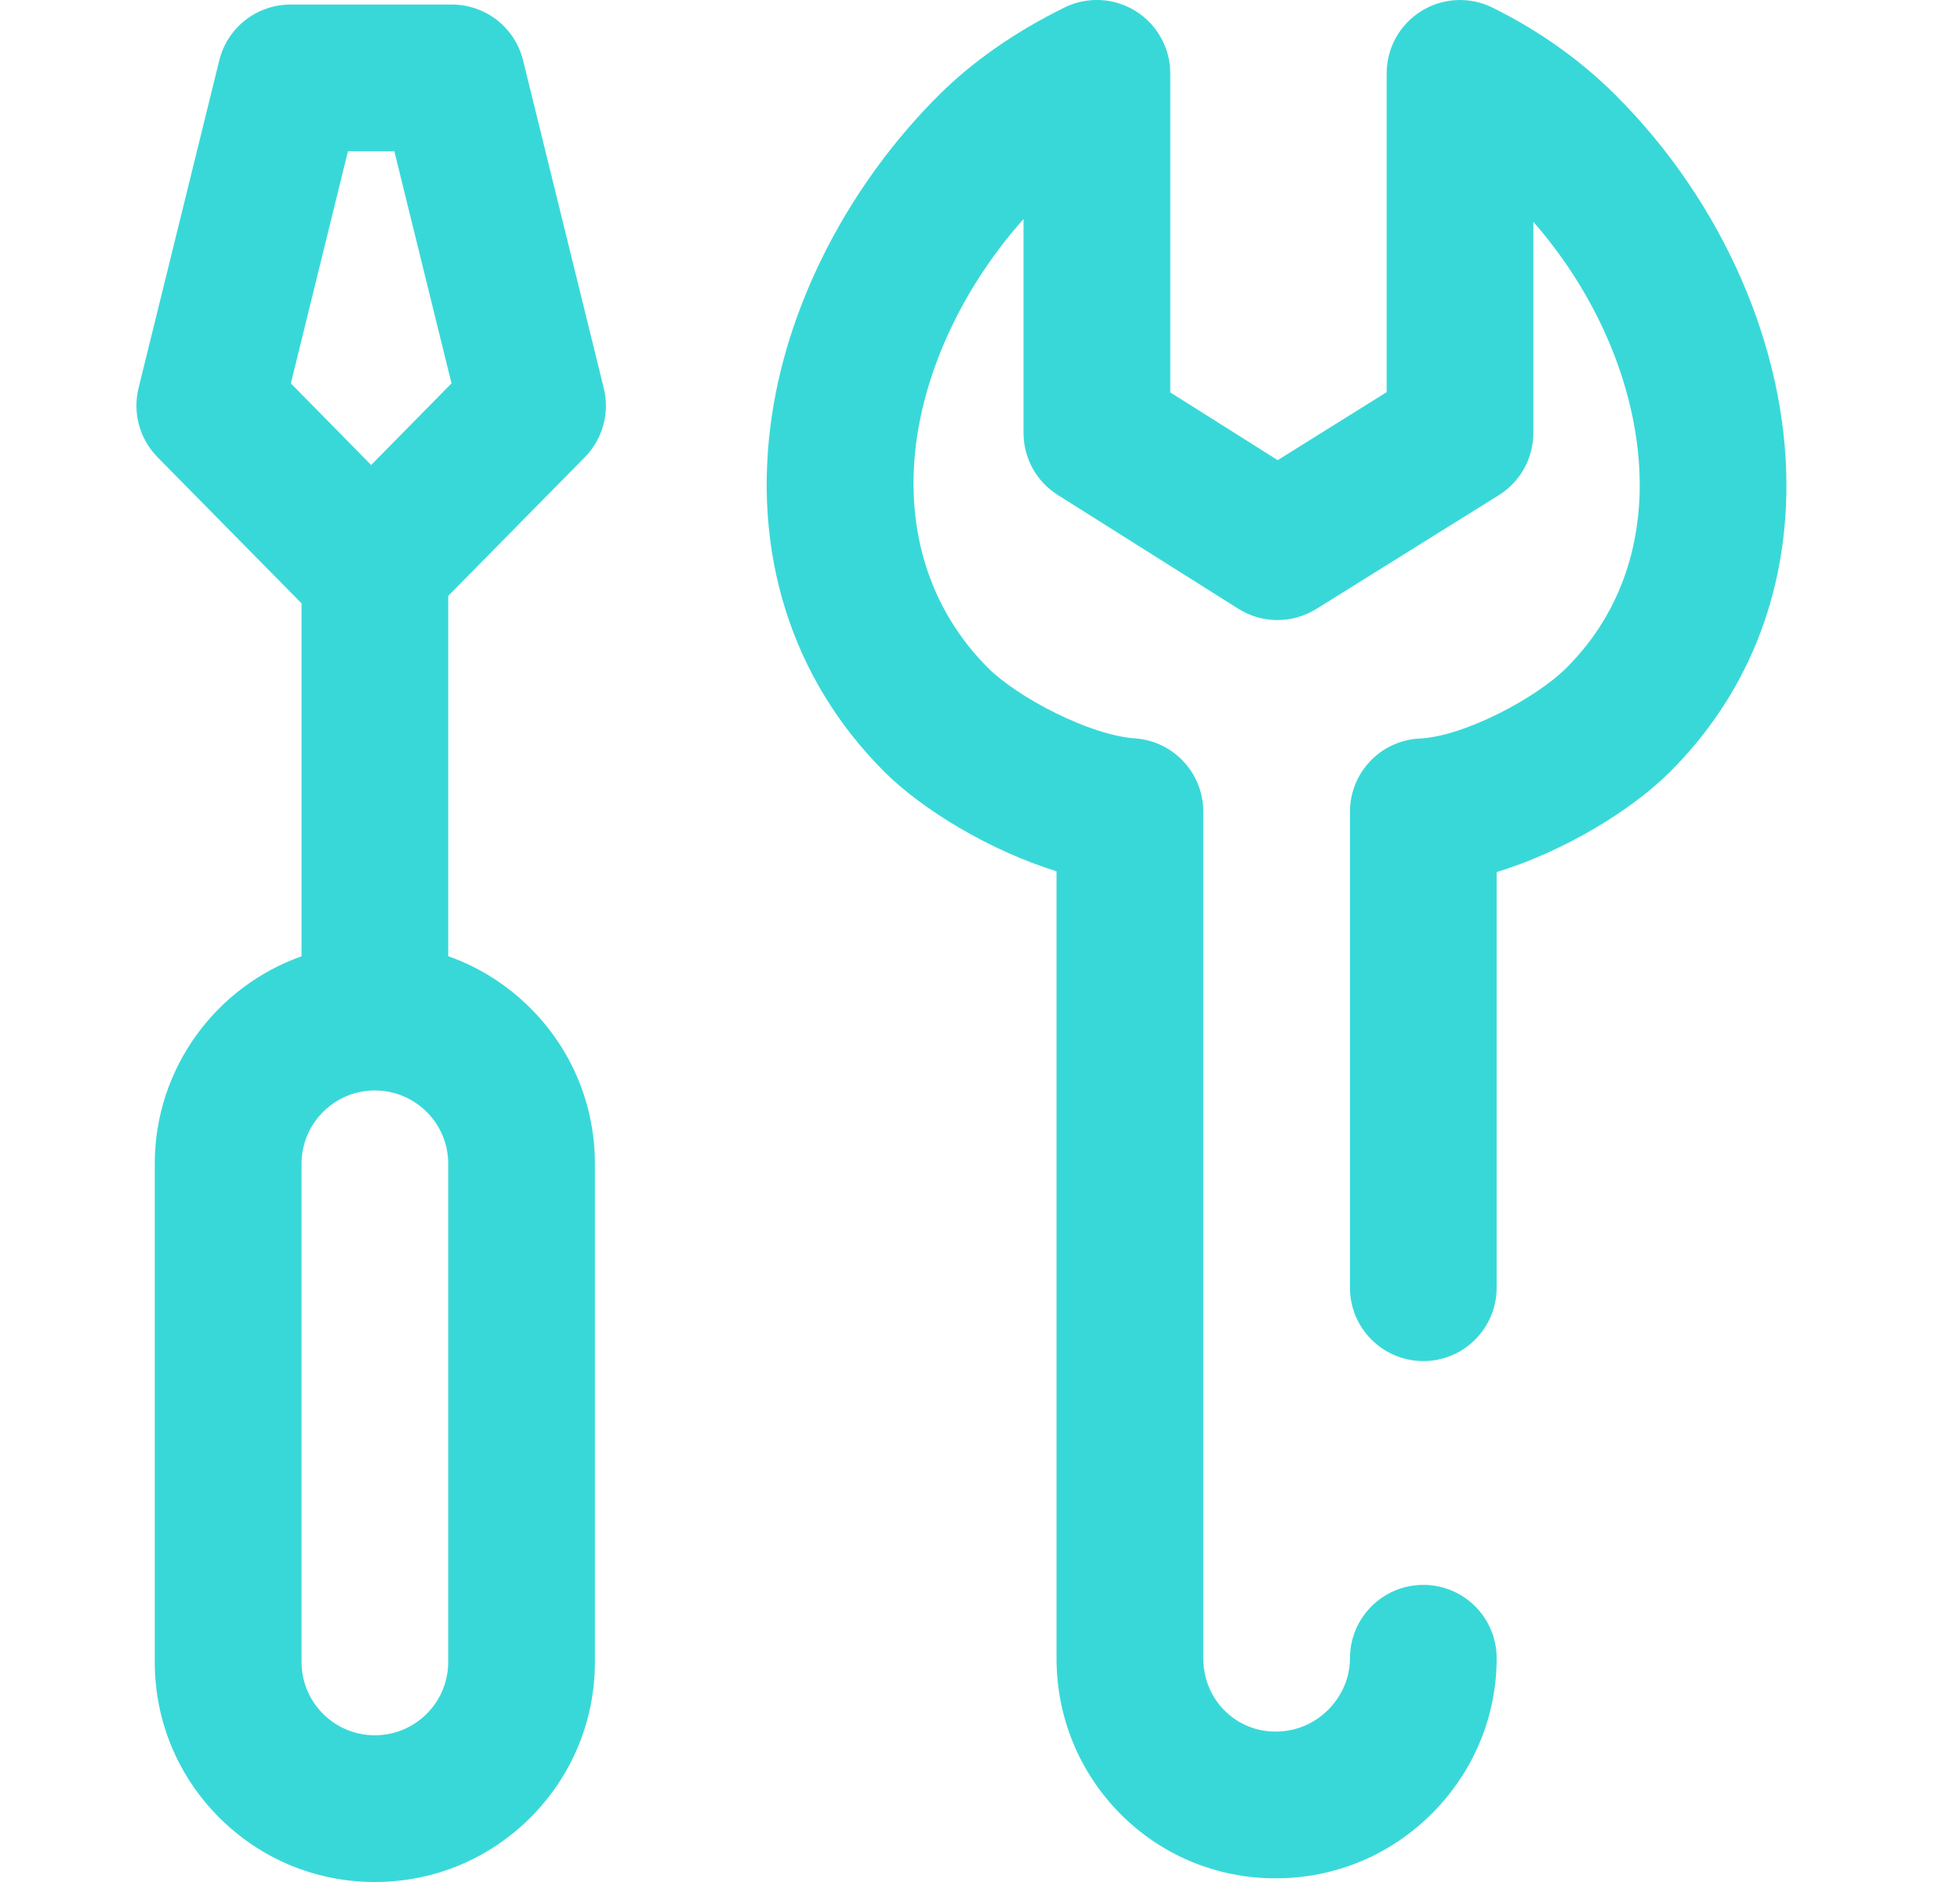 <svg width="25" height="24" viewBox="0 0 25 24" fill="none" xmlns="http://www.w3.org/2000/svg">
<g clip-path="url(#clip0)">
<path d="M20.607 1.213C20.159 0.766 19.631 0.391 19.037 0.097C18.747 -0.046 18.404 -0.03 18.129 0.141C17.854 0.312 17.687 0.612 17.687 0.936V5.001L16.297 5.868L14.927 5.004V0.936C14.927 0.612 14.759 0.312 14.485 0.141C14.21 -0.03 13.867 -0.047 13.577 0.096C12.945 0.408 12.406 0.784 11.975 1.213C10.844 2.34 10.069 3.823 9.848 5.282C9.582 7.037 10.092 8.658 11.283 9.845C11.766 10.326 12.621 10.845 13.476 11.111V21.146C13.476 21.895 13.764 22.599 14.287 23.128C14.814 23.66 15.518 23.953 16.27 23.953H16.271C17.021 23.953 17.727 23.662 18.259 23.132C18.795 22.598 19.09 21.892 19.09 21.146C19.09 20.629 18.671 20.211 18.155 20.211H18.154C17.638 20.211 17.219 20.63 17.219 21.146C17.219 21.391 17.119 21.626 16.938 21.807C16.759 21.984 16.523 22.082 16.271 22.082H16.27C16.022 22.082 15.79 21.986 15.617 21.811C15.443 21.636 15.348 21.399 15.348 21.146V10.35C15.348 9.858 14.967 9.45 14.476 9.416C13.897 9.376 12.979 8.893 12.604 8.519C11.846 7.764 11.524 6.713 11.698 5.562C11.845 4.595 12.334 3.603 13.055 2.793V5.52C13.055 5.842 13.22 6.141 13.492 6.312L15.795 7.763C16.098 7.955 16.484 7.955 16.789 7.766L19.117 6.315C19.392 6.144 19.558 5.843 19.558 5.52V2.829C20.413 3.806 20.915 5.037 20.915 6.19C20.915 6.827 20.752 7.748 19.978 8.519C19.592 8.904 18.673 9.391 18.11 9.418C17.611 9.441 17.219 9.853 17.219 10.352V16.421C17.219 16.938 17.638 17.357 18.155 17.357C18.671 17.357 19.09 16.938 19.09 16.421V11.121C19.944 10.86 20.805 10.338 21.299 9.845C22.272 8.875 22.786 7.612 22.786 6.19C22.786 4.433 21.971 2.573 20.607 1.213Z" fill="#39D8D8"/>
<path d="M7.46 5.83C7.688 5.598 7.779 5.265 7.701 4.95L6.672 0.77C6.569 0.352 6.194 0.058 5.764 0.058H3.705C3.275 0.058 2.9 0.352 2.797 0.77L1.767 4.95C1.69 5.265 1.781 5.598 2.009 5.83L3.846 7.694V12.195C2.756 12.581 1.974 13.622 1.974 14.842V21.193C1.974 21.943 2.266 22.648 2.796 23.178C3.326 23.708 4.031 24 4.78 24C4.781 24 4.781 24 4.781 24C5.531 24 6.236 23.708 6.766 23.178C7.296 22.648 7.588 21.943 7.588 21.193V14.842C7.588 14.092 7.296 13.387 6.766 12.857C6.465 12.556 6.107 12.331 5.717 12.194V7.599L7.46 5.83ZM5.717 14.842V21.193C5.717 21.443 5.62 21.678 5.443 21.855C5.266 22.031 5.031 22.129 4.781 22.129H4.781C4.531 22.129 4.296 22.031 4.12 21.855C3.943 21.678 3.846 21.443 3.846 21.193V14.842C3.846 14.326 4.265 13.906 4.781 13.906C5.031 13.906 5.266 14.004 5.443 14.18C5.62 14.357 5.717 14.592 5.717 14.842H5.717ZM4.734 5.93L3.71 4.889L4.438 1.929H5.03L5.759 4.889L4.734 5.93Z" fill="#39D8D8"/>
</g>
<defs>
<clipPath id="clip0">
<rect x="0.264" width="24" height="24" fill="white"/>
</clipPath>
</defs>
</svg>
